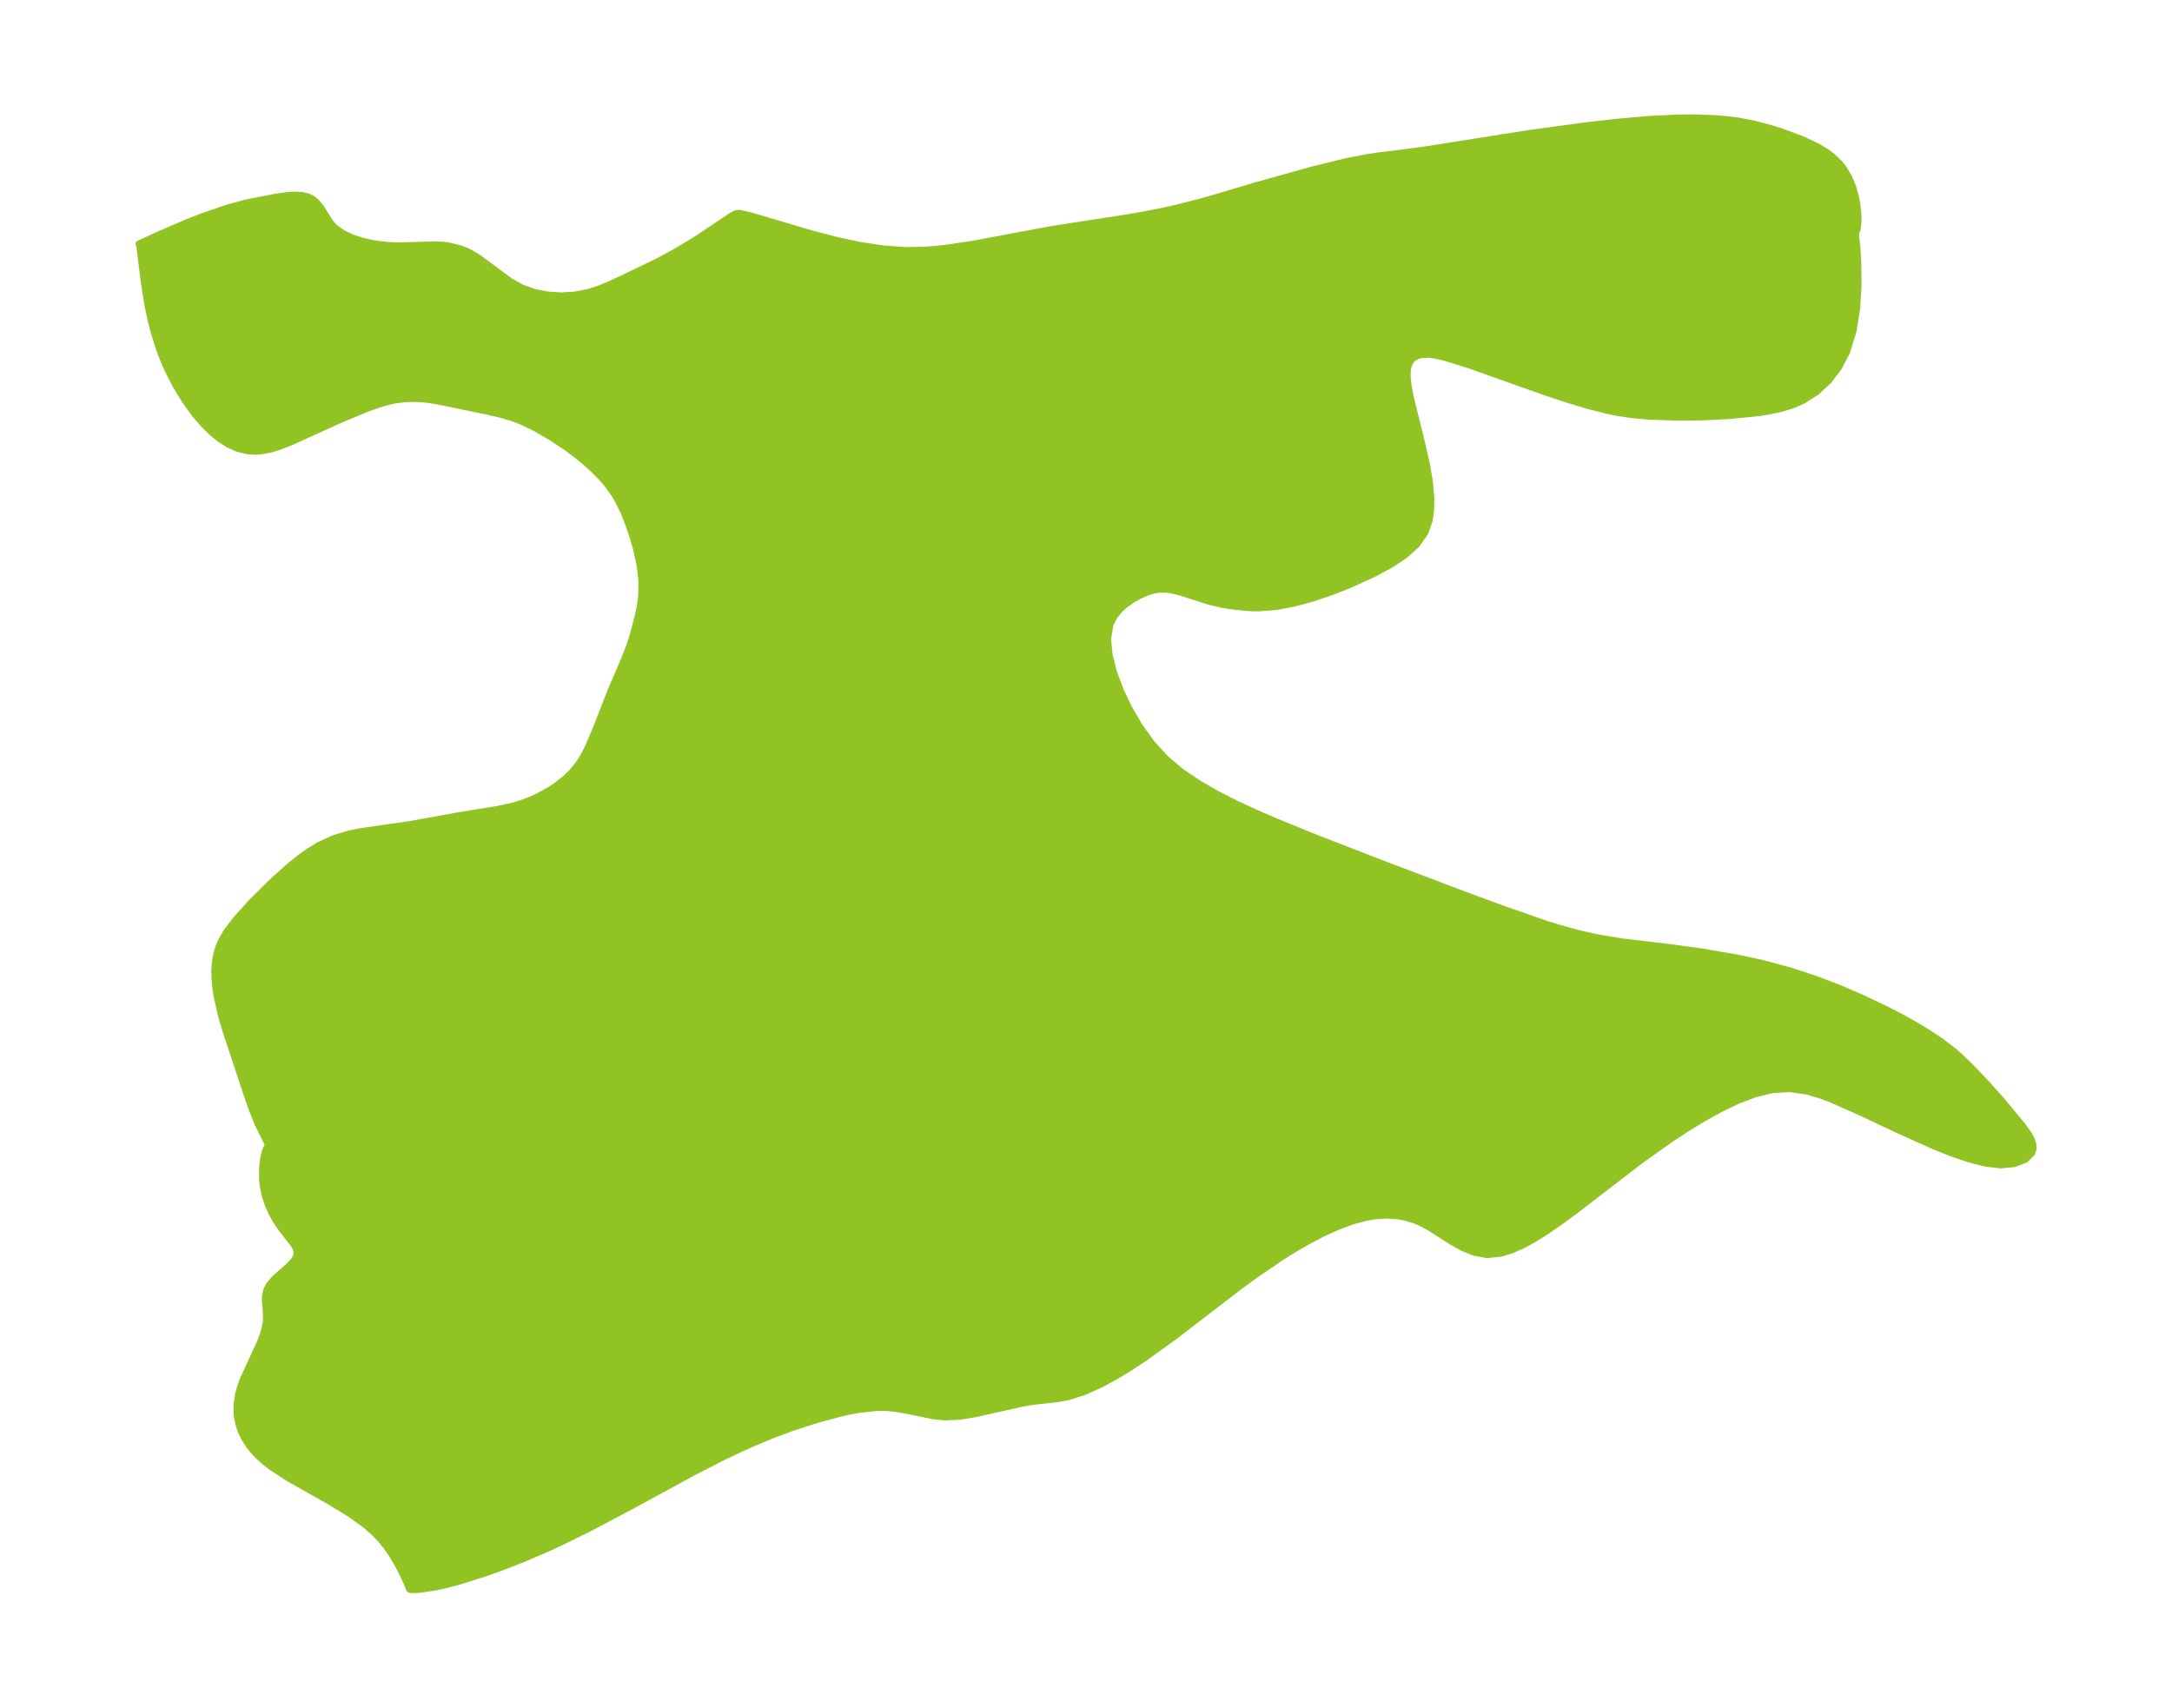 <?xml version="1.0" encoding="UTF-8"?>
<!DOCTYPE svg  PUBLIC '-//W3C//DTD SVG 1.1//EN'  'http://www.w3.org/Graphics/SVG/1.1/DTD/svg11.dtd'>
<svg width="356.79pt" height="280.51pt" version="1.1" viewBox="0 0 356.79 280.51" xmlns="http://www.w3.org/2000/svg" xmlns:xlink="http://www.w3.org/1999/xlink">
 <defs>
  <style type="text/css">*{stroke-linejoin: round; stroke-linecap: butt}</style>
 </defs>
 <g id="figure_1">
  <g id="patch_1">
   <path d="m0 280.51h356.79v-280.51h-356.79v280.51z" fill="none"/>
  </g>
  <g id="axes_1">
   <g id="PatchCollection_1">
    <defs>
     <path id="m2ddc76f0e6" d="m304.86-242.22 0.239 2.42 0.147 2.504 0.042 3.604-0.222 3.818-0.597 3.755-1.09 3.484-1.322 2.523-1.677 2.195-1.979 1.832-2.241 1.427-1.649 0.717-1.738 0.545-1.899 0.426-1.963 0.315-4.712 0.469-4.237 0.222-4.234 0.061-5.011-0.178-2.861-0.273-2.465-0.386-1.183-0.246-3.475-0.88-3.471-1.047-3.447-1.151-12.936-4.6-3.729-1.126-1.926-0.401-0.747-0.066-1.189 0.105-0.454 0.139-0.645 0.372-0.349 0.353-0.405 0.721-0.18 0.753-0.041 1.12 0.168 1.589 0.356 1.871 1.991 8.05 0.637 2.843 0.493 2.82 0.258 2.738-0.037 2.136-0.241 1.617-0.692 1.994-1.418 2.029-1.952 1.752-2.342 1.552-2.616 1.413-4.117 1.887-2.963 1.168-3.014 1.022-3.029 0.828-3.008 0.571-2.952 0.233-1.264-0.025-2.412-0.206-2.252-0.339-2.327-0.55-4.407-1.423-1.321-0.35-1.153-0.175-1.177 8.12e-4 -0.843 0.131-0.951 0.269-1.464 0.627-1.265 0.731-0.979 0.7-0.882 0.777-0.871 1.027-0.78 1.506-0.373 2.343 0.251 2.651 0.729 2.849 1.106 2.953 1.42 2.973 1.706 2.914 1.994 2.772 2.315 2.537 2.577 2.162 2.84 1.919 3.029 1.736 3.162 1.602 3.254 1.504 3.315 1.435 6.732 2.737 10.184 3.946 13.553 5.139 6.749 2.491 7.053 2.454 1.949 0.614 3.54 0.976 3.168 0.693 3.88 0.638 7.315 0.859 5.594 0.761 5.85 1.004 4.284 0.918 4.766 1.295 4.039 1.34 3.693 1.414 4.051 1.748 3.959 1.895 2.145 1.11 2.098 1.156 2.29 1.367 2.188 1.456 2.061 1.578 1.337 1.173 1.33 1.272 2.823 2.95 2.451 2.764 3.431 4.115 1.13 1.609 0.391 0.758 0.249 0.774 0.036 0.792-0.248 0.714-1.109 1.052-1.767 0.673-2.243 0.216-2.428-0.274-2.64-0.655-2.785-0.938-2.88-1.141-5.895-2.64-6.467-3.049-4.852-2.147-1.422-0.542-2.359-0.716-2.969-0.438-2.833 0.183-2.836 0.686-2.881 1.096-2.878 1.391-2.765 1.535-2.757 1.684-2.739 1.802-4.959 3.542-10.431 8.023-2.598 1.912-2.558 1.754-1.831 1.138-1.806 0.982-1.779 0.783-1.726 0.529-2.307 0.235-2.057-0.361-1.99-0.799-1.925-1.085-3.421-2.201-1.565-0.839-0.811-0.347-1.575-0.49-1.277-0.246-1.921-0.126-1.987 0.138-1.366 0.237-2.286 0.619-2.354 0.876-2.368 1.075-2.373 1.236-2.37 1.368-2.126 1.326-4.212 2.865-2.757 2.023-10.585 8.119-5.118 3.688-2.619 1.712-2.149 1.285-2.174 1.173-2.8 1.266-2.722 0.86-1.904 0.329-3.739 0.405-1.703 0.29-7.667 1.708-2.604 0.446-2.591 0.123-2.043-0.225-4.038-0.843-2.059-0.355-1.477-0.132-1.535 0.004-2.7 0.281-1.654 0.296-1.688 0.372-3.87 1.047-3.691 1.189-3.072 1.127-3.802 1.576-2.328 1.054-2.329 1.114-4.61 2.351-10.831 5.893-6.666 3.518-4.687 2.309-2.115 0.977-4.136 1.775-4.201 1.617-2.172 0.763-3.999 1.256-2.31 0.61-1.751 0.38-2.566 0.369-0.941 0.045-0.485-0.024-0.202-0.098-0.356-0.931-0.9-1.92-0.773-1.462-0.917-1.523-0.808-1.162-0.903-1.121-1.102-1.153-1.505-1.312-2.339-1.694-3.318-2.038-6.889-3.894-2.735-1.787-0.914-0.689-0.859-0.722-1.018-0.997-0.892-1.067-0.796-1.216-0.623-1.283-0.424-1.281-0.246-1.316-0.042-1.731 0.269-1.767 0.322-1.165 0.41-1.149 2.895-6.315 0.538-1.455 0.347-1.442 0.066-0.711-0.032-1.36-0.141-1.787 0.009-0.701 0.214-1.021 0.426-0.827 0.903-1.073 2.385-2.114 0.645-0.669 0.467-0.688 0.187-0.696-0.107-0.586-0.425-0.791-2.135-2.767-0.759-1.131-0.707-1.25-0.622-1.379-0.489-1.466-0.291-1.311-0.164-1.325-0.014-1.943 0.214-1.742 0.295-1.141 0.281-0.63 0.154-0.175 0.112-0.032-1.71-3.385-1.098-2.727-0.597-1.715-3.575-10.789-0.729-2.405-0.797-3.463-0.224-1.457-0.131-1.432-0.027-1.376 0.071-1.194 0.132-0.938 0.243-1.043 0.356-1.031 0.337-0.747 0.8-1.383 1.503-1.996 2.689-2.981 3.64-3.593 2.42-2.16 1.723-1.397 1.458-1.057 1.808-1.11 2.47-1.124 2.588-0.782 1.635-0.326 8.275-1.193 8.072-1.456 6.166-1 2.428-0.509 1.617-0.474 1.352-0.505 1.512-0.691 1.947-1.101 0.968-0.652 1.338-1.054 1.147-1.101 1.154-1.41 0.855-1.379 0.681-1.347 1.418-3.36 2.222-5.728 2.04-4.739 1.11-2.779 0.543-1.715 0.845-3.214 0.32-1.504 0.242-1.762 0.041-2.303-0.299-2.708-0.605-2.772-0.556-1.919-0.639-1.895-0.9-2.286-1.102-2.182-0.484-0.777-0.954-1.32-1.031-1.218-1.385-1.411-1.196-1.079-1.482-1.216-1.698-1.266-2.45-1.63-2.743-1.591-2.273-1.095-1.33-0.504-1.96-0.581-2.124-0.494-8.537-1.768-1.782-0.248-1.495-0.103-1.741 0.032-1.811 0.228-1.79 0.427-2.628 0.896-4.56 1.911-8.178 3.7-1.702 0.667-1.496 0.46-1.839 0.324-0.523 0.031-1.433-0.076-1.717-0.434-1.481-0.677-1.39-0.89-1.234-0.999-1.443-1.415-1.31-1.52-1.696-2.323-1.536-2.51-1.289-2.514-0.83-1.913-0.603-1.607-0.936-3.01-0.453-1.782-0.483-2.271-0.653-4.082-0.685-5.611-0.156-0.537 3.52-1.616 4.463-1.919 2.453-0.961 4.191-1.44 3.065-0.836 4.698-0.919 2.129-0.299 1.461-0.062 0.929 0.076 0.852 0.2 0.418 0.165 0.437 0.239 0.61 0.489 0.784 0.972 1.462 2.324 0.447 0.548 0.454 0.45 1.254 0.877 1.512 0.702 1.7 0.546 1.831 0.4 1.914 0.256 1.956 0.104 6.311-0.187 1.067 0.061 1.072 0.139 1.943 0.481 1.11 0.438 1.646 0.928 5.327 3.947 1.872 1.059 2.042 0.746 2.175 0.44 2.263 0.154 2.307-0.136 2.309-0.453 1.517-0.49 1.516-0.61 2.1-0.958 6.148-2.964 3.174-1.719 3.242-1.97 5.717-3.829 0.676-0.368 0.592-0.081 1.978 0.457 9.961 2.946 3.852 1.008 3.914 0.849 3.922 0.603 3.59 0.259 2.918-0.037 2.007-0.141 1.995-0.215 4.235-0.637 12.96-2.42 11.532-1.778 3.457-0.583 2.937-0.572 2.7-0.6 4.654-1.199 8.168-2.429 9.353-2.613 5.528-1.358 3.392-0.667 2.255-0.339 3.03-0.351 4.8-0.656 16.366-2.587 9.258-1.266 5.309-0.609 4.942-0.447 5.223-0.266 2.802-0.019 3.275 0.121 1.906 0.161 1.884 0.244 2.363 0.447 2.312 0.579 2.228 0.675 3.518 1.297 2.618 1.229 1.527 0.931 0.878 0.662 1.178 1.12 0.673 0.826 0.945 1.578 0.671 1.651 0.447 1.627 0.178 0.924 0.176 1.44 0.046 1.187-0.048 1.015-0.107 0.699-0.275 0.588" stroke="#91c423"/>
    </defs>
    <g clip-path="url(#p98f24d6ebf)">
     <use y="280.512" fill="#91c423" stroke="#91c423" xlink:href="#m2ddc76f0e6"/>
    </g>
   </g>
  </g>
 </g>
 <defs>
  <clipPath id="p98f24d6ebf">
   <rect x="7.2" y="7.2" width="342.39" height="266.11"/>
  </clipPath>
 </defs>
</svg>
